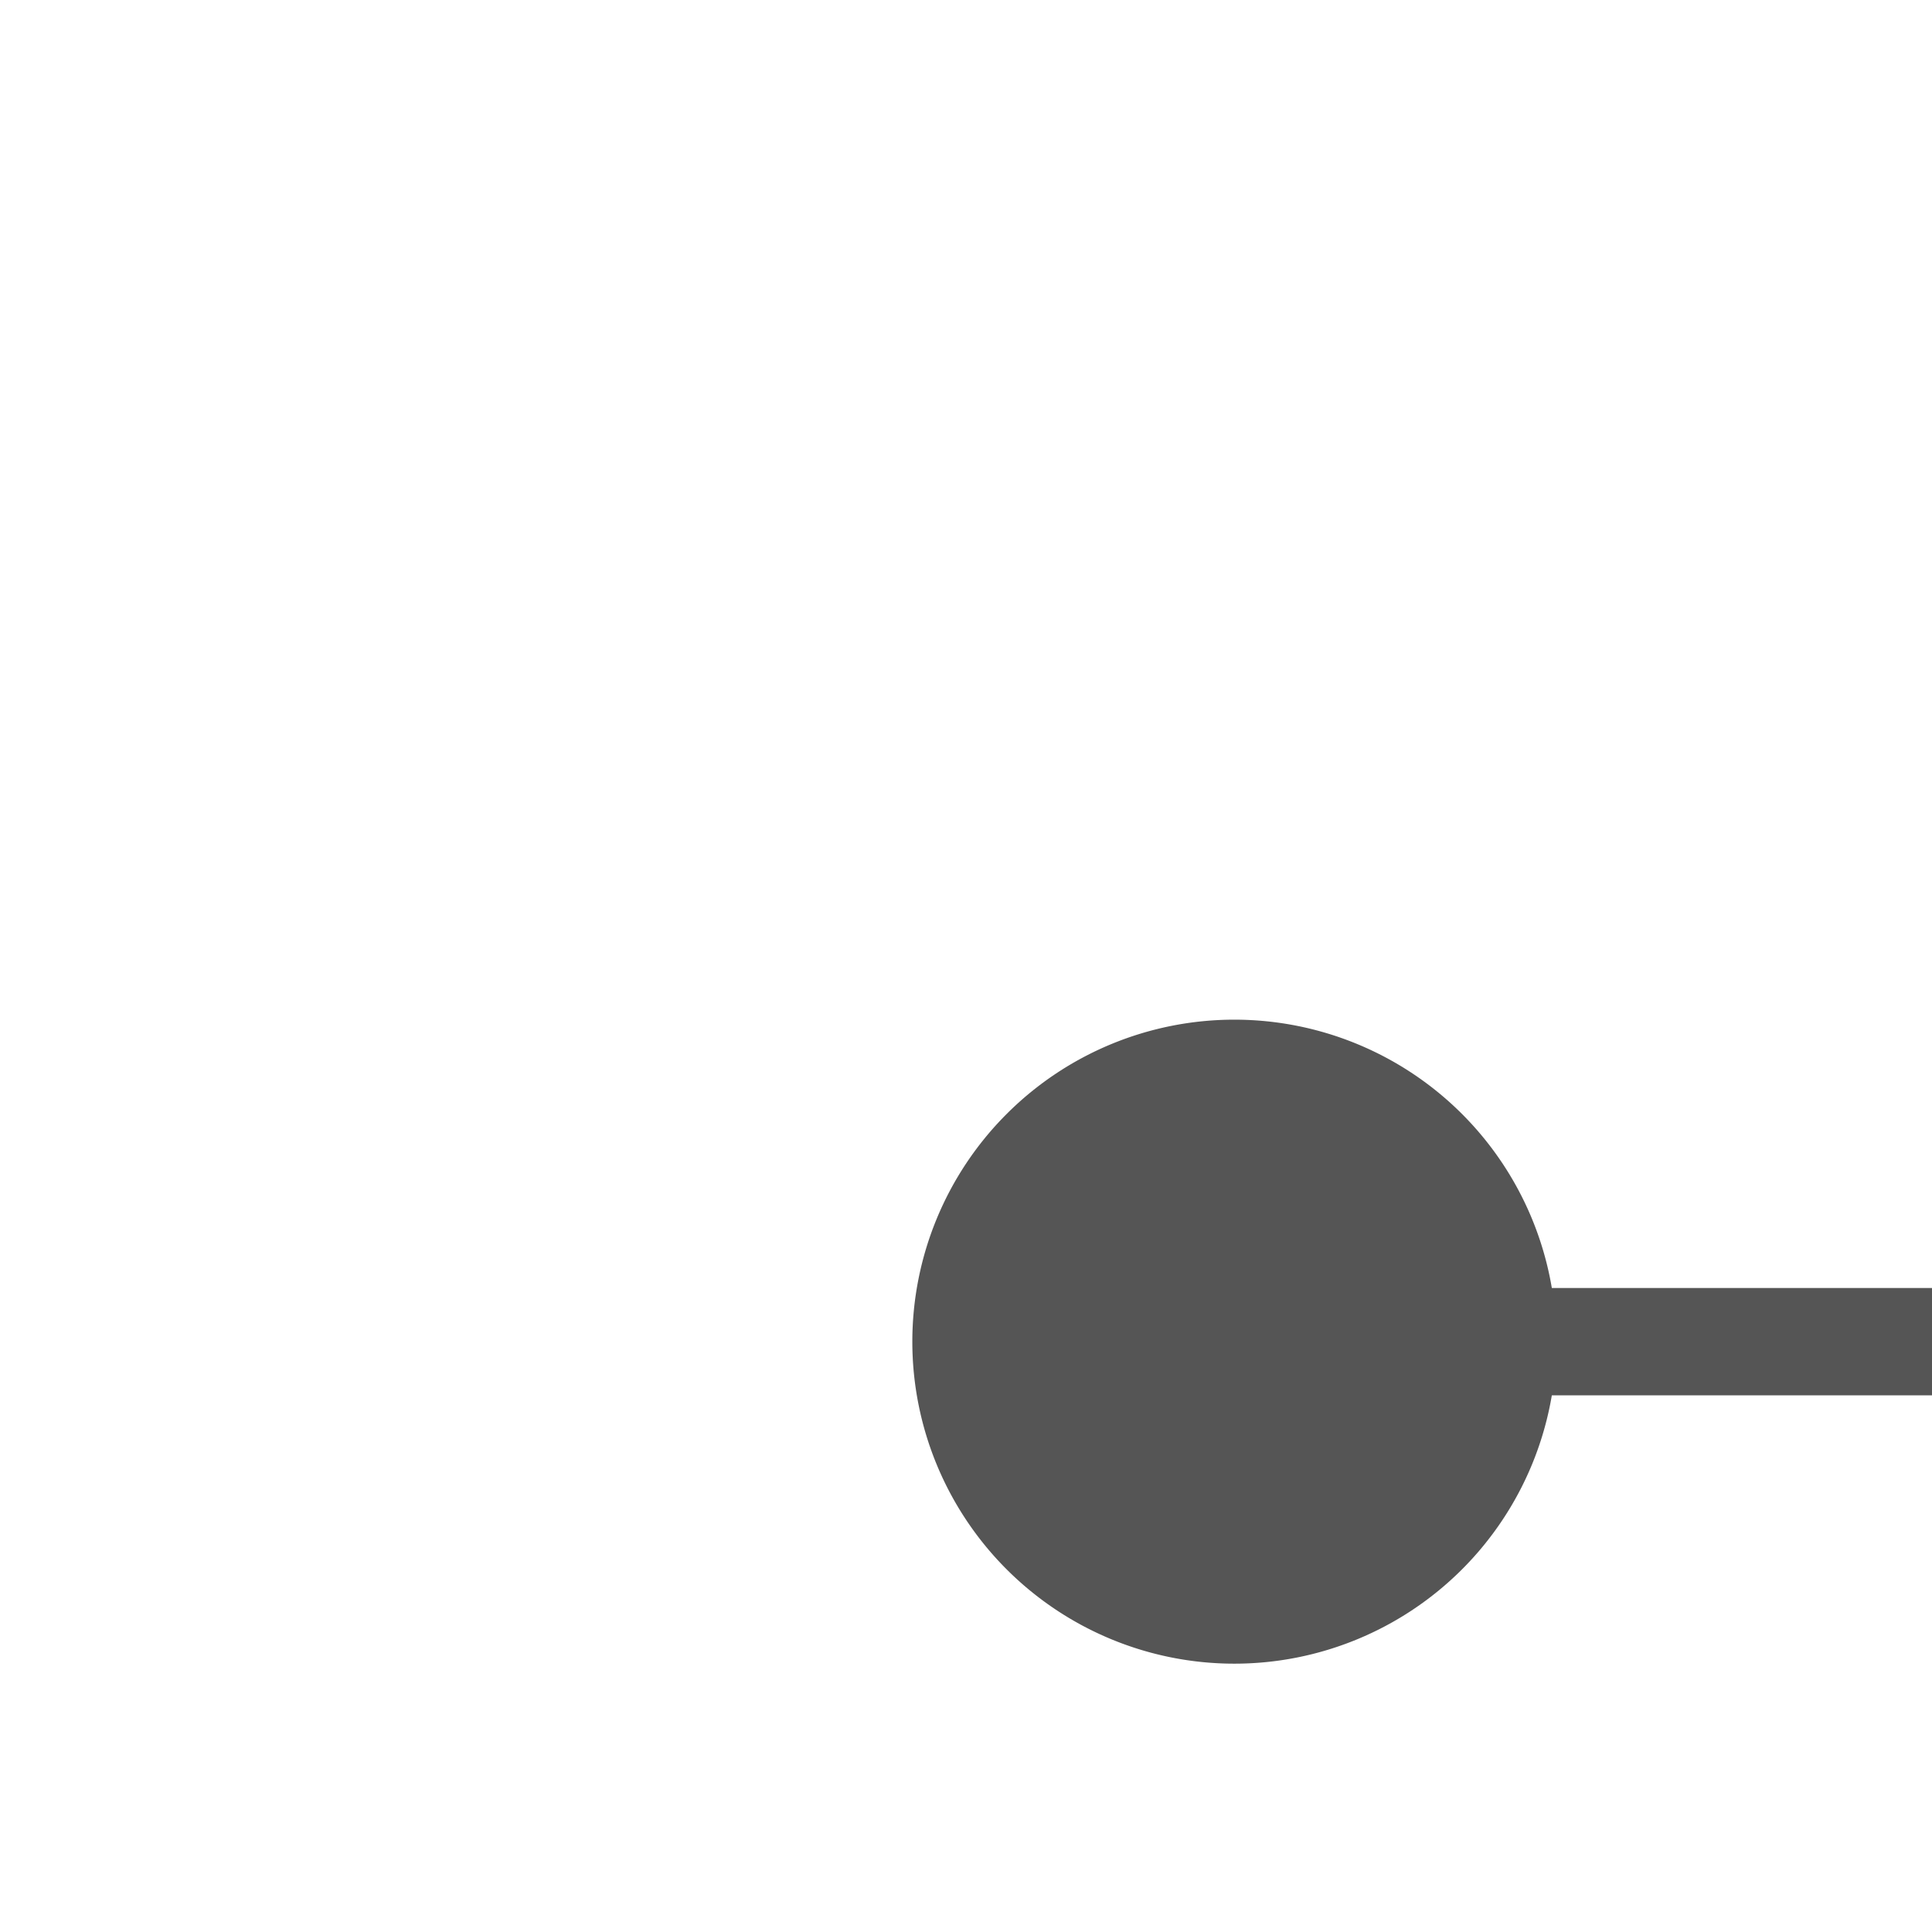﻿<?xml version="1.0" encoding="utf-8"?>
<svg version="1.1" xmlns:xlink="http://www.w3.org/1999/xlink" width="18px" height="18px" preserveAspectRatio="xMinYMid meet" viewBox="1663 339  18 16" xmlns="http://www.w3.org/2000/svg">
  <path d="M 1672 350.5  L 1704.5 350.5  L 1704.5 393.5  L 1740.5 393.5  " stroke-width="1" stroke="#555555" fill="none" />
  <path d="M 1674.5 347.5  A 3 3 0 0 0 1671.5 350.5 A 3 3 0 0 0 1674.5 353.5 A 3 3 0 0 0 1677.5 350.5 A 3 3 0 0 0 1674.5 347.5 Z " fill-rule="nonzero" fill="#555555" stroke="none" />
</svg>
